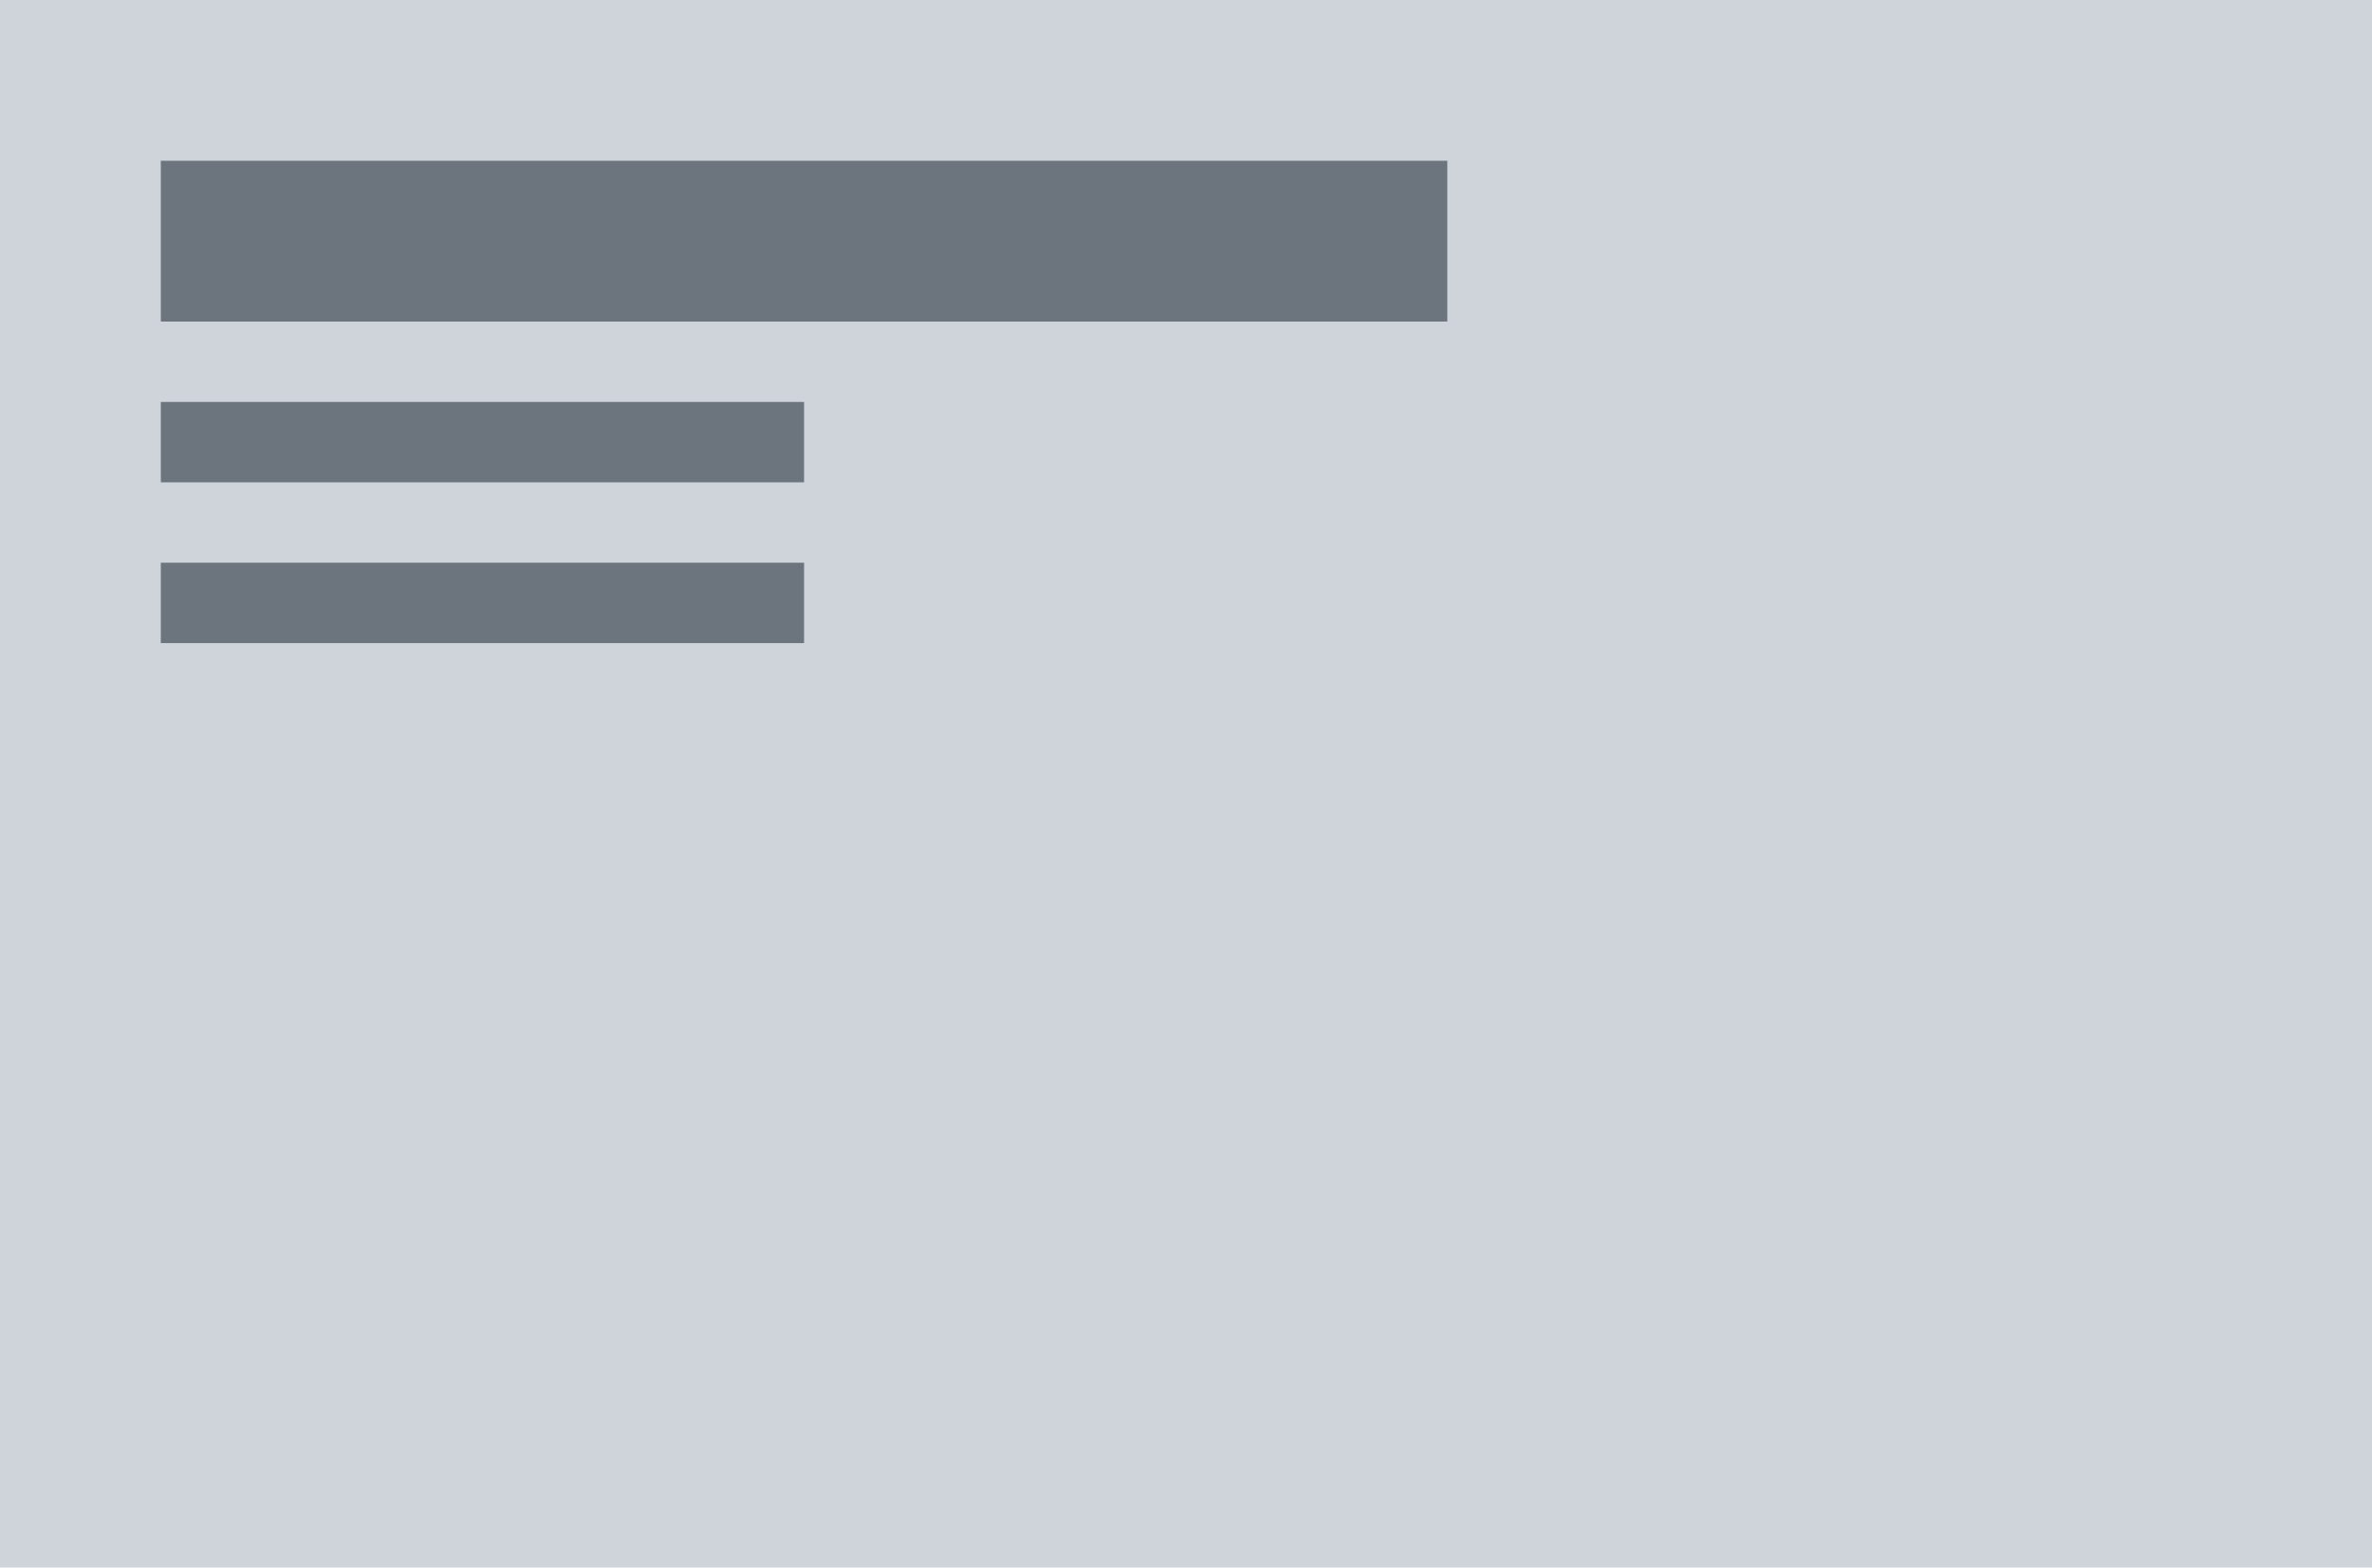<svg xmlns="http://www.w3.org/2000/svg" width="118" height="78" viewBox="0 0 118 78">
  <g id="poster-top-left-text-left" transform="translate(-1 -1)">
    <rect id="Rectangle_206" data-name="Rectangle 206" width="118" height="78" transform="translate(1 1)" fill="#ced4da"/>
    <g id="Group_205" data-name="Group 205">
      <path id="Path_631" data-name="Path 631" d="M64,28H32v4H64Z" transform="translate(-23 1)" fill="#6c757d"/>
      <path id="Path_630" data-name="Path 630" d="M64,28H32v4H64Z" transform="translate(-23 -7)" fill="#6c757d"/>
      <path id="Path_612" data-name="Path 612" d="M96,28H32v8H96Z" transform="translate(-23 -19)" fill="#6c757d"/>
    </g>
  </g>
</svg>
